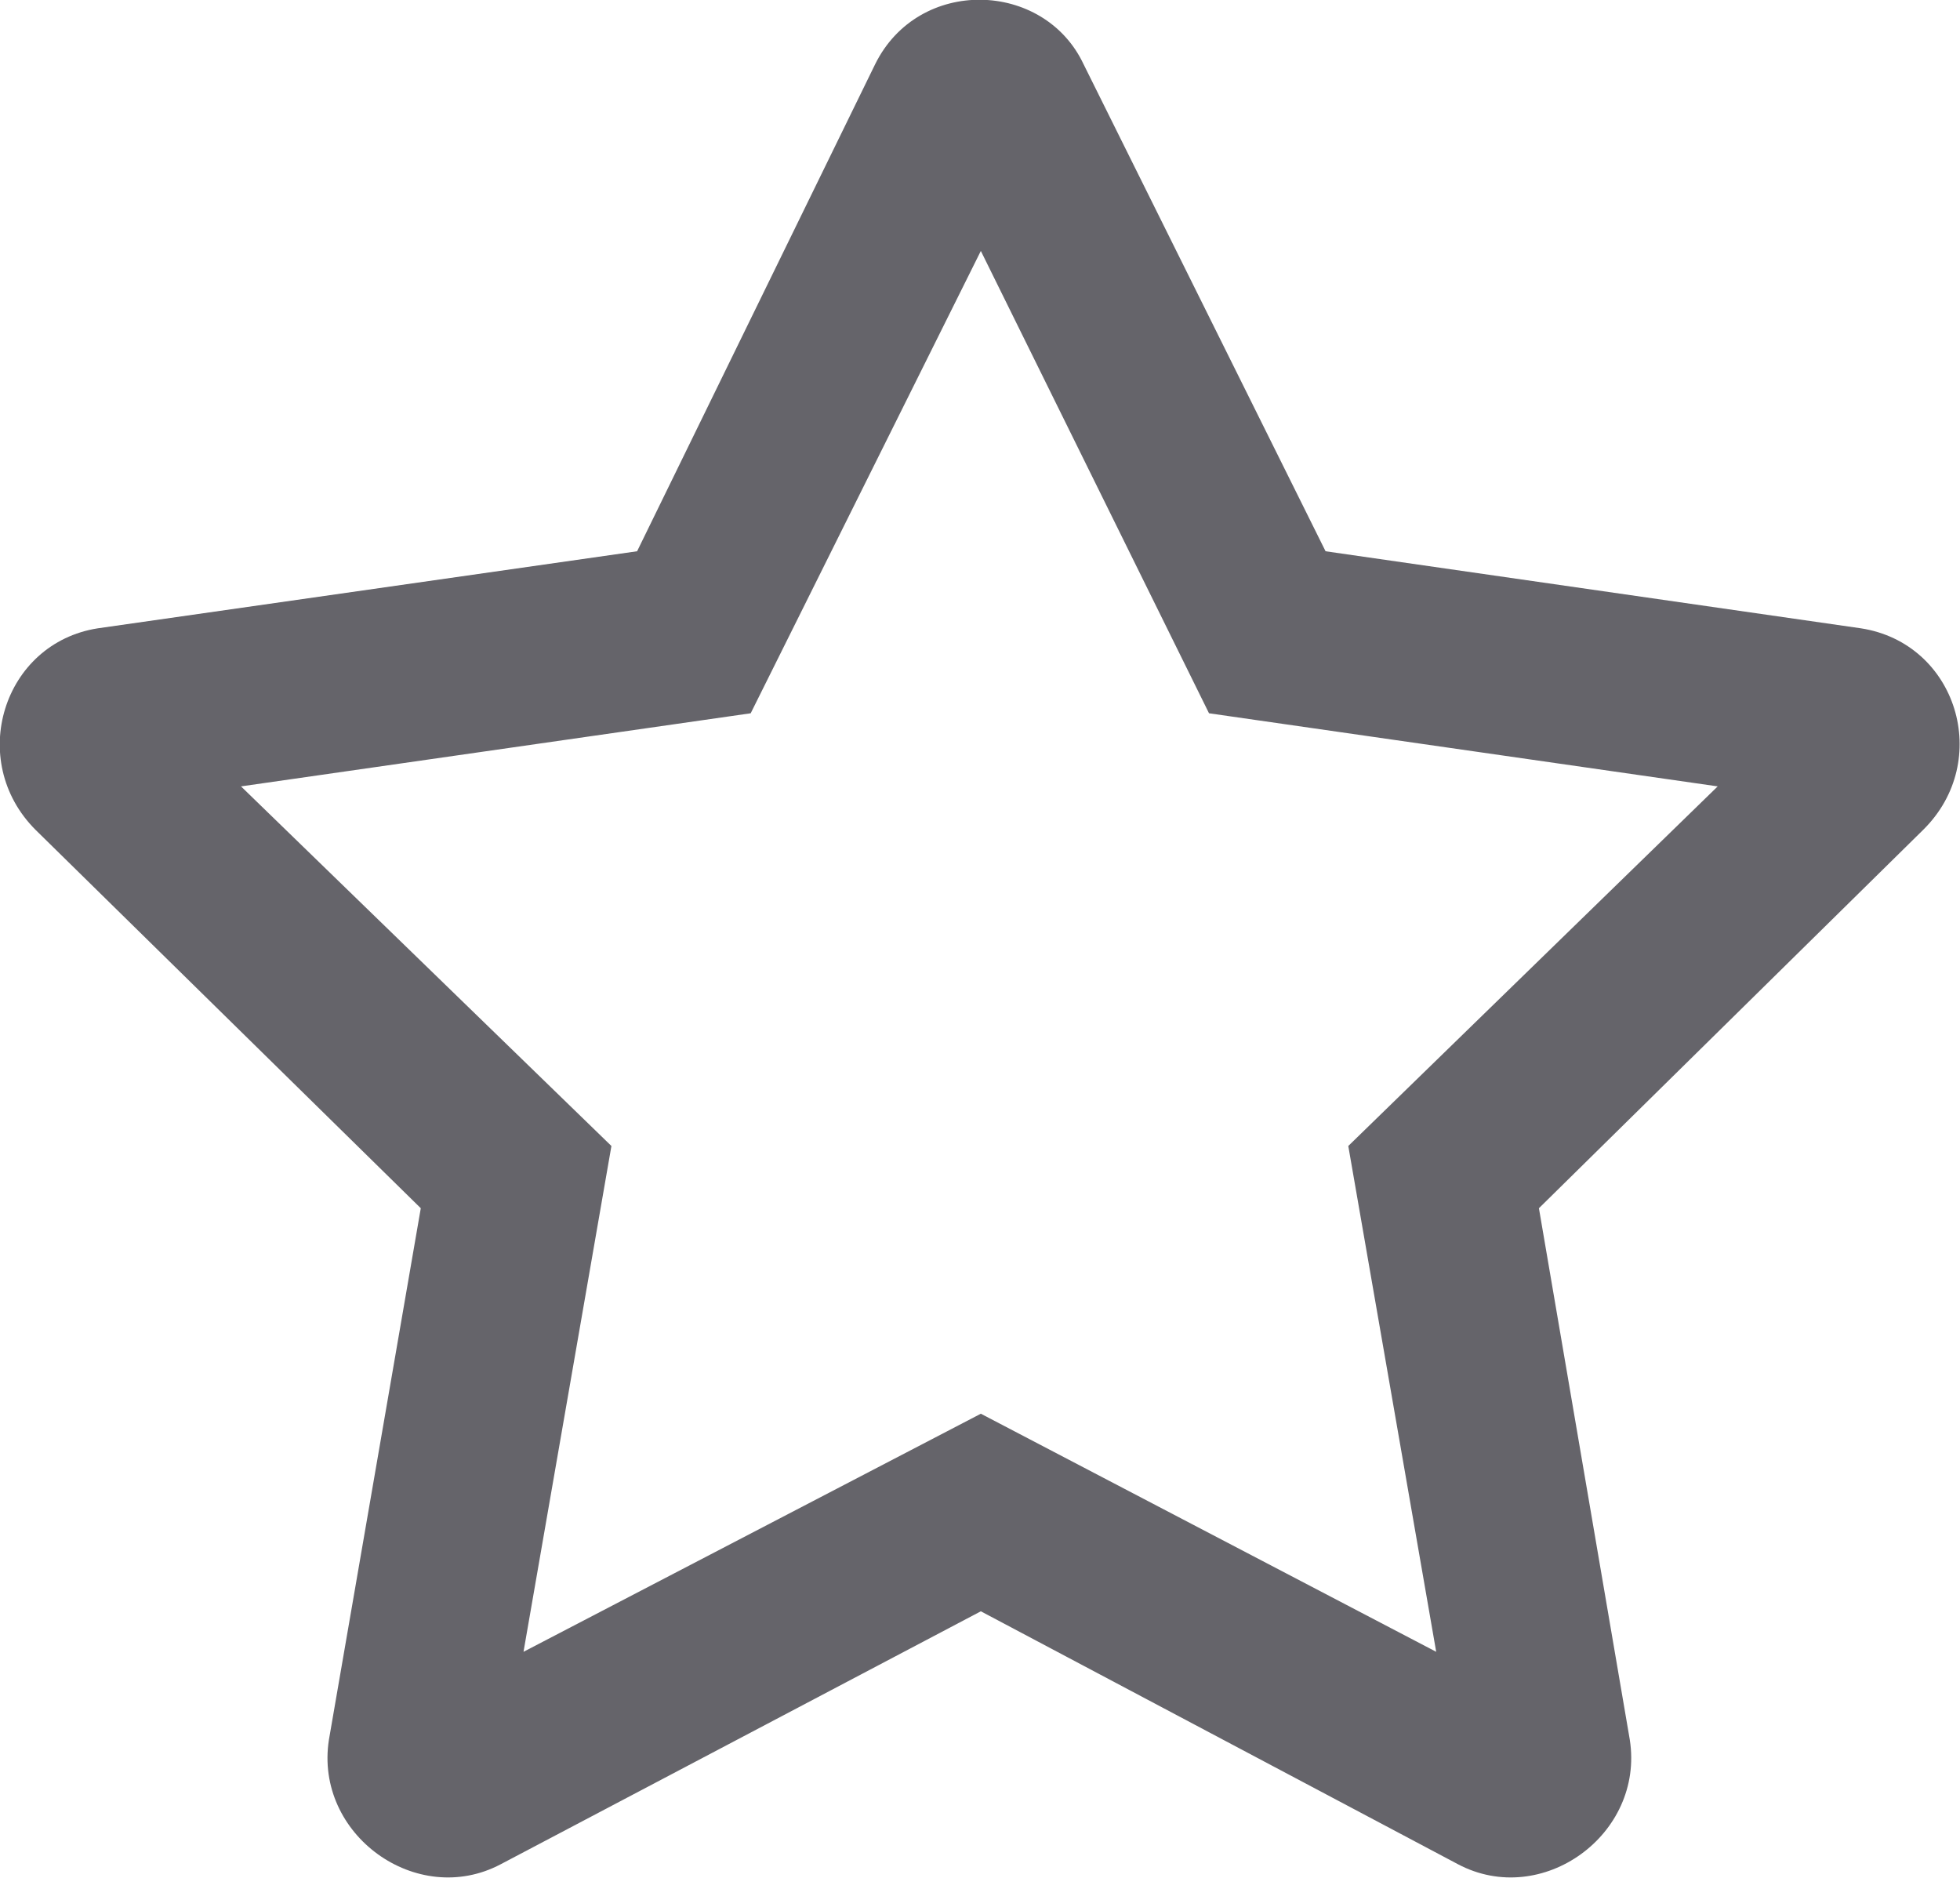 <svg width="19.843" height="19.007" viewBox="0 0 19.843 19.007" fill="none" xmlns="http://www.w3.org/2000/svg" xmlns:xlink="http://www.w3.org/1999/xlink">
	<desc>
			Created with Pixso.
	</desc>
	<defs/>
	<path id="path" d="M18.84 6.36L13.42 5.58L10.97 0.65C10.57 -0.2 9.3 -0.24 8.86 0.65L6.45 5.58L0.99 6.36C0.03 6.51 -0.34 7.7 0.36 8.4L4.26 12.23L3.33 17.61C3.18 18.57 4.22 19.32 5.07 18.87L9.93 16.31L14.76 18.87C15.61 19.32 16.65 18.57 16.5 17.61L15.58 12.23L19.47 8.4C20.18 7.7 19.81 6.51 18.84 6.36ZM13.65 11.6L14.54 16.72L9.93 14.31L5.3 16.72L6.19 11.6L2.44 7.96L7.6 7.22L9.93 2.54L12.24 7.22L17.39 7.96L13.65 11.6Z" fill="#65646A" fill-opacity="1" fill-rule="nonzero"/>
</svg>
